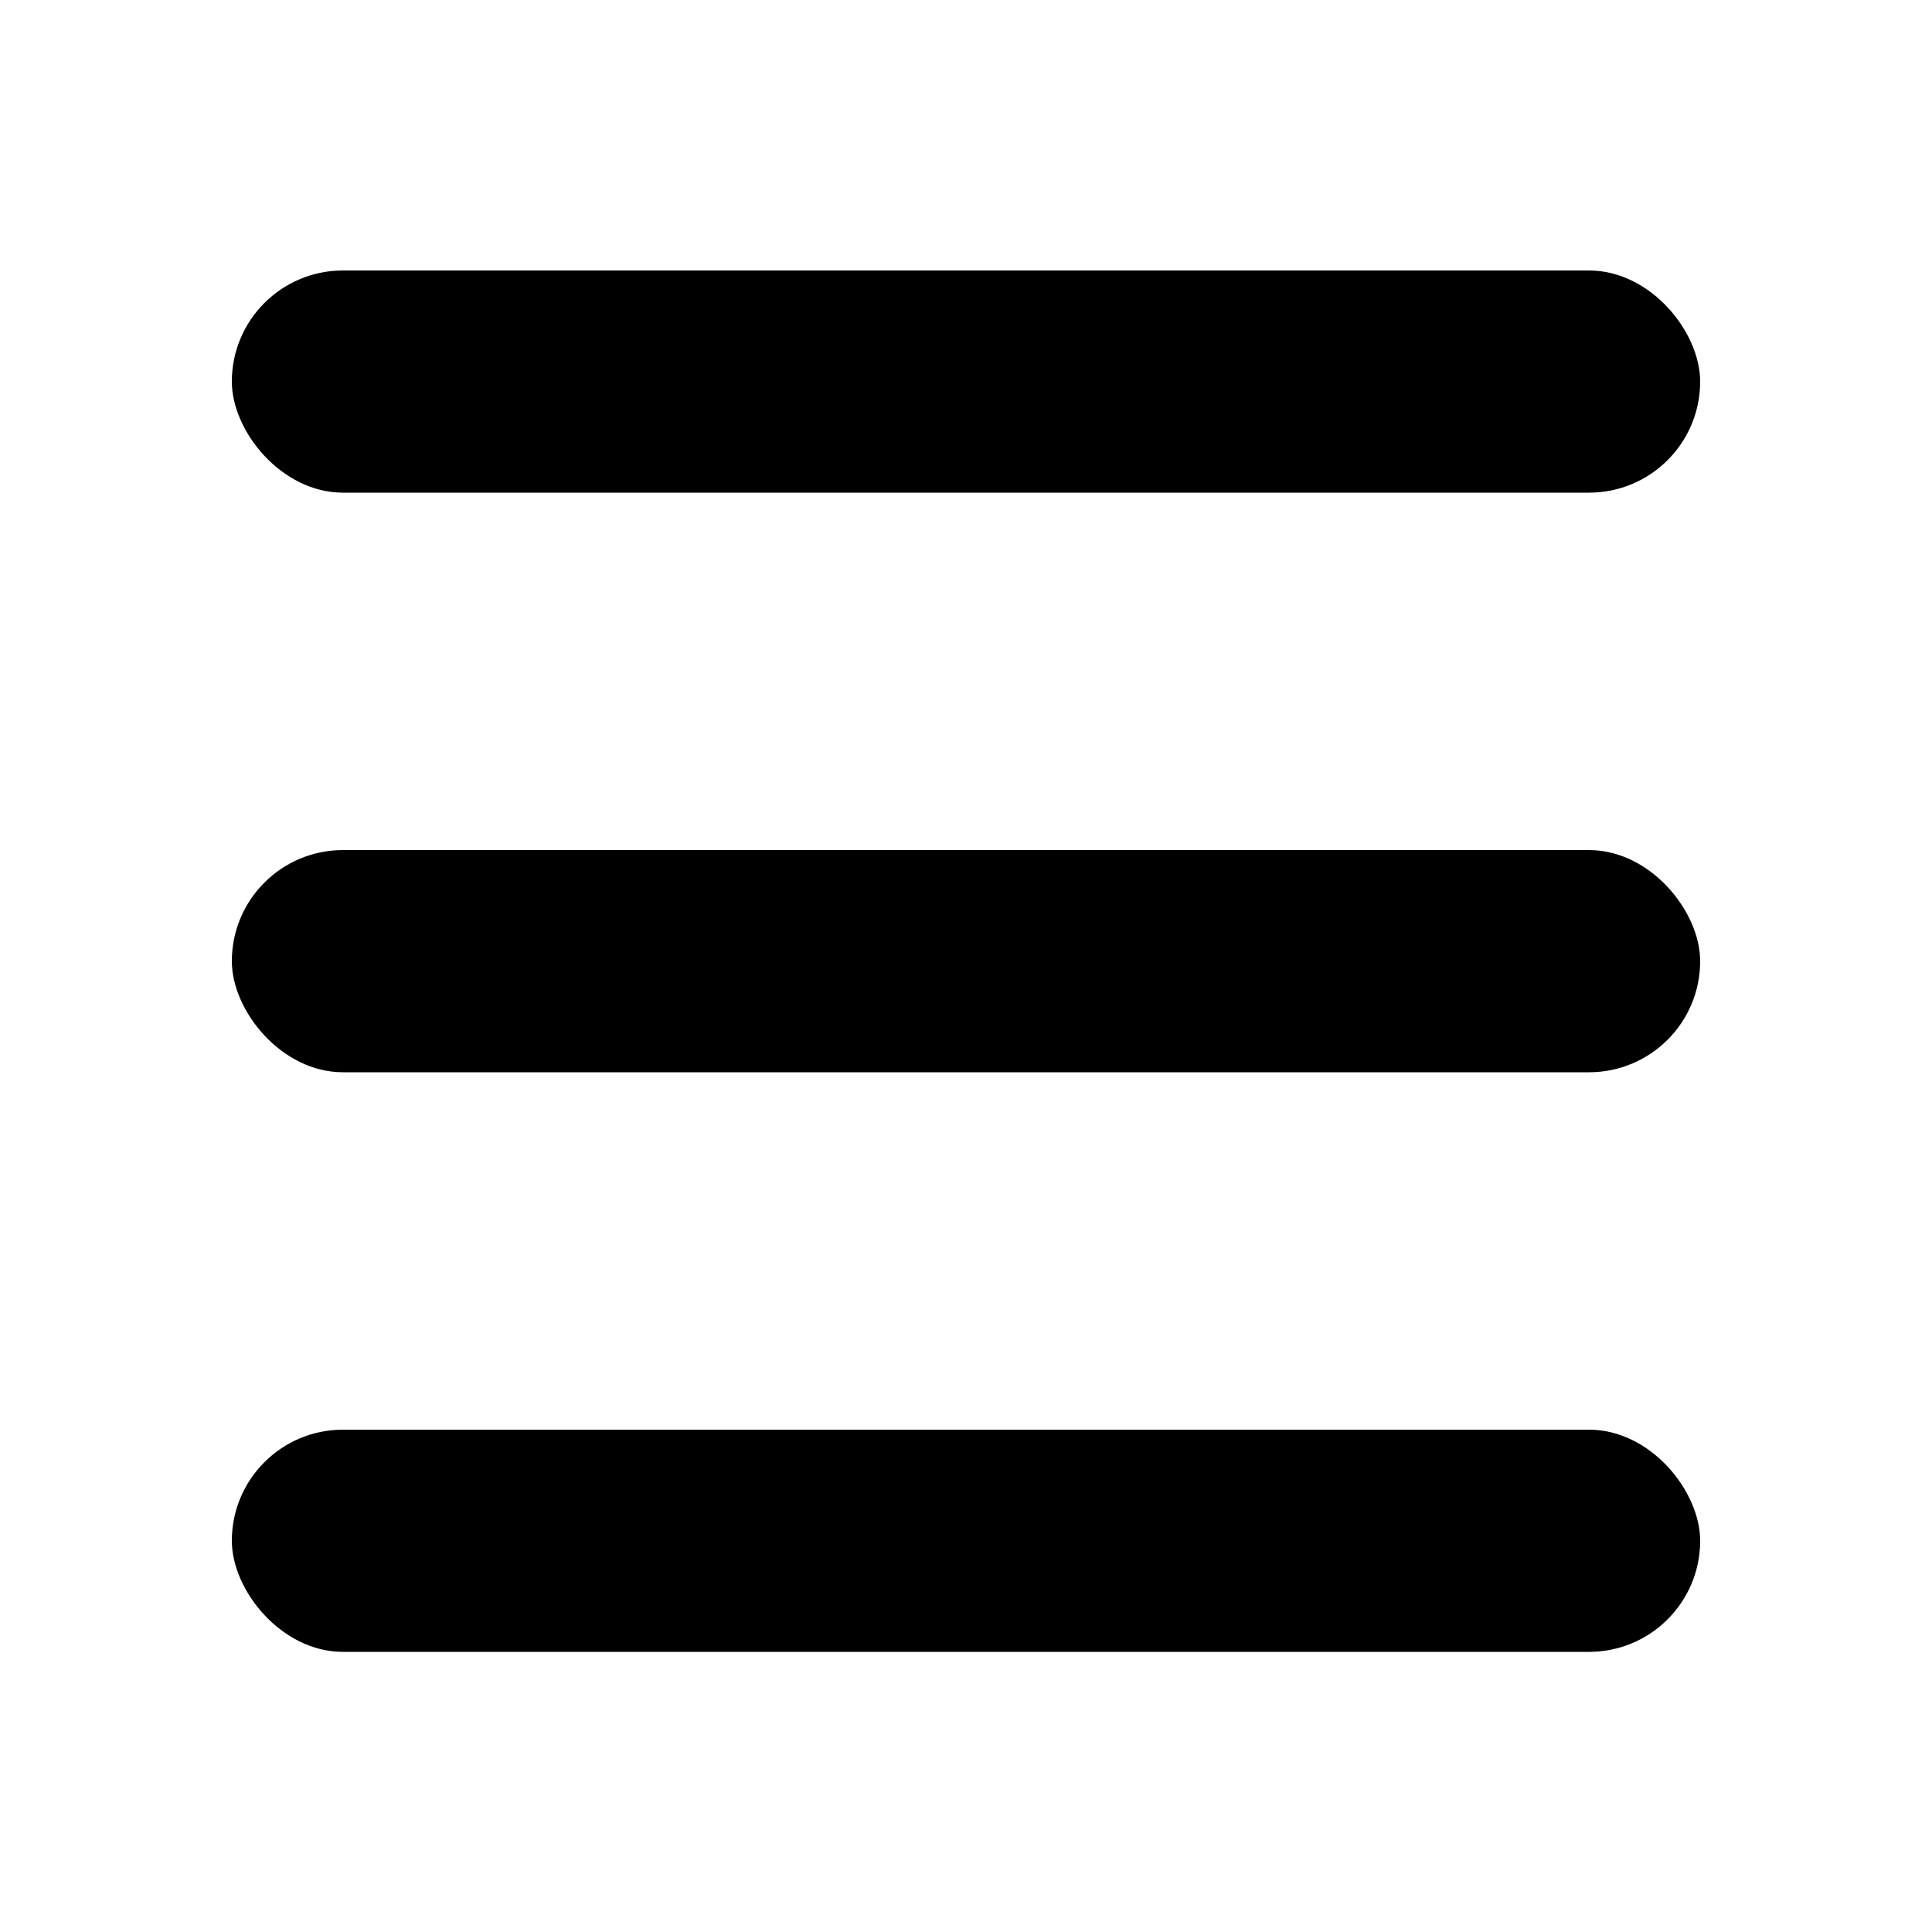 <svg width="200" height="200" viewBox="0 0 200 200" fill="none" xmlns="http://www.w3.org/2000/svg">
<rect width="200" height="200" fill="white"/>
<rect x="24" y="28" width="152" height="23" rx="11.5" fill="black"/>
<rect x="24" y="148" width="152" height="23" rx="11.5" fill="black"/>
<rect x="24" y="88" width="152" height="23" rx="11.5" fill="black"/>
</svg>
